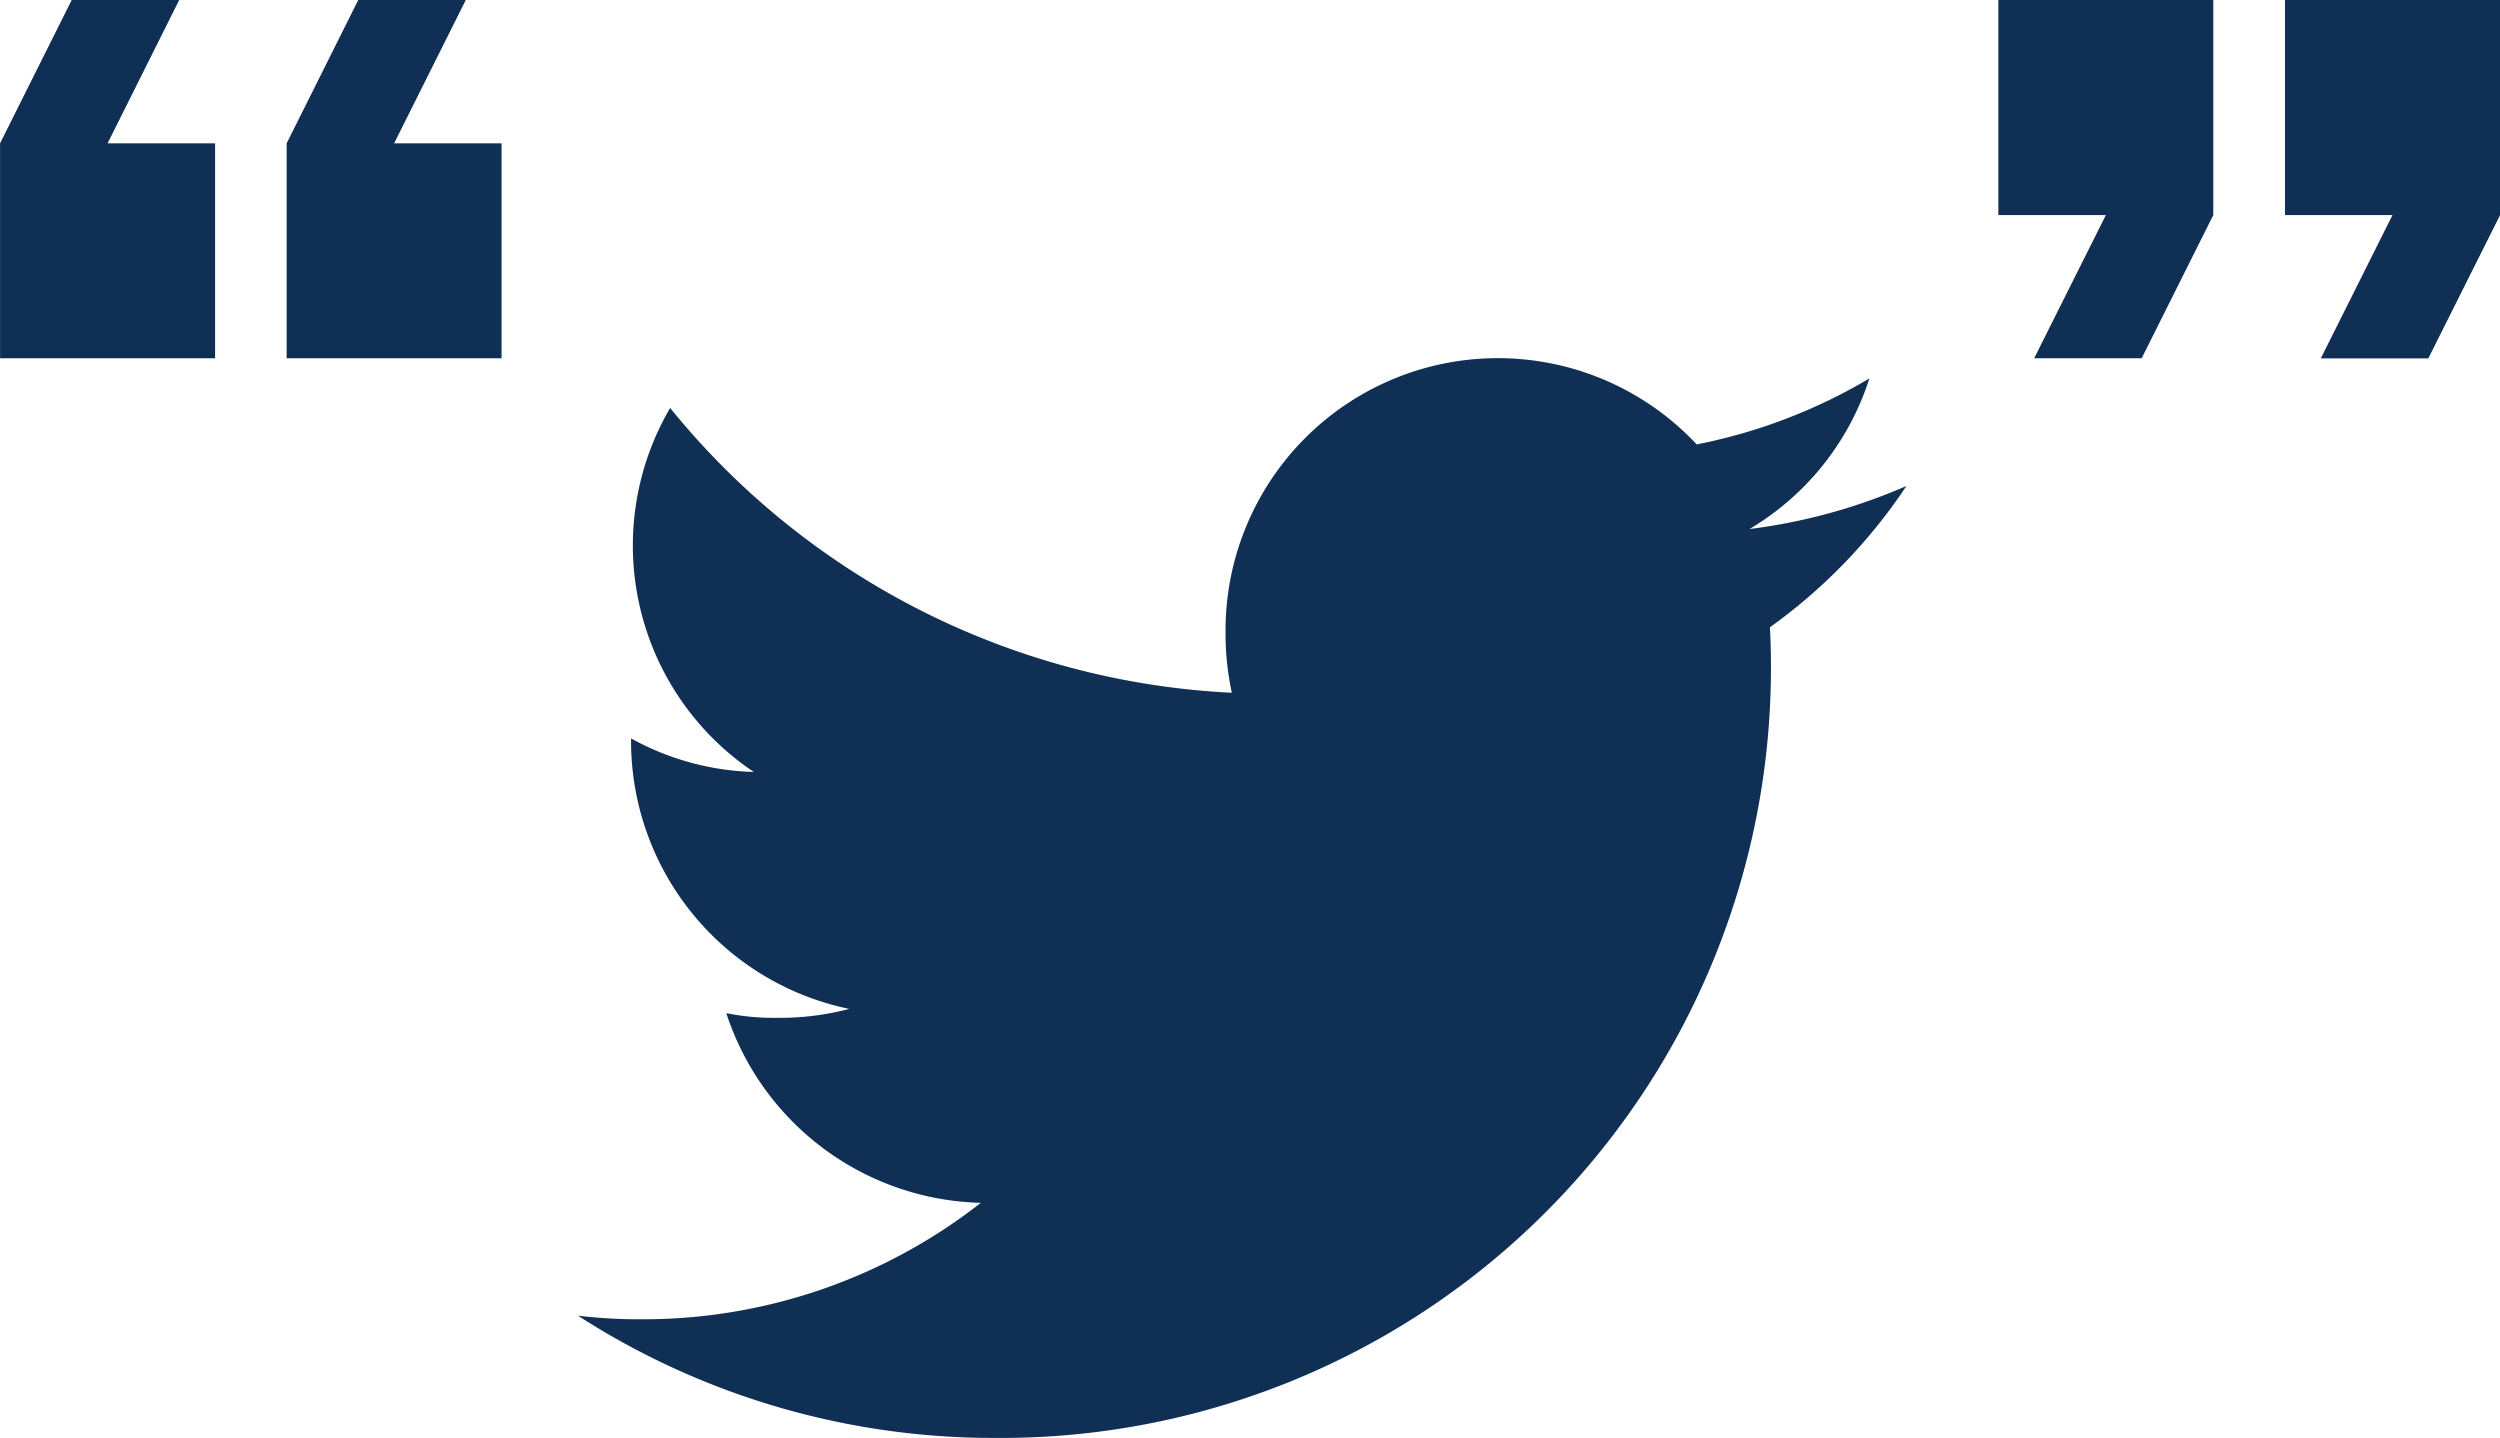 <svg xmlns="http://www.w3.org/2000/svg" width="35.254" height="20.275" viewBox="0 0 35.254 20.275"><defs><style>.a{fill:#0f3054;}</style></defs><g transform="translate(0 0)"><path class="a" d="M18.734,49.8a8.007,8.007,0,0,1-2.213.607,3.819,3.819,0,0,0,1.69-2.123,7.675,7.675,0,0,1-2.435.93,3.84,3.84,0,0,0-6.644,2.626,3.954,3.954,0,0,0,.089.876A10.871,10.871,0,0,1,1.3,48.7a3.842,3.842,0,0,0,1.18,5.133A3.793,3.793,0,0,1,.749,53.36V53.4a3.858,3.858,0,0,0,3.077,3.774,3.833,3.833,0,0,1-1.007.126,3.4,3.4,0,0,1-.727-.066,3.877,3.877,0,0,0,3.589,2.675A7.717,7.717,0,0,1,.919,61.551,7.2,7.2,0,0,1,0,61.5a10.812,10.812,0,0,0,5.892,1.724A10.856,10.856,0,0,0,16.823,52.292c0-.17-.006-.334-.014-.5A7.662,7.662,0,0,0,18.734,49.8Z" transform="translate(8.15 -42.947)"/><g transform="translate(28.18 0)"><g transform="translate(0 0)"><g transform="translate(0 0)"><path class="a" d="M0,45.7H1.516L.505,47.719H2.021L3.031,45.7V42.667H0Z" transform="translate(0 -42.667)"/><path class="a" d="M170.667,42.667V45.7h1.516l-1.011,2.021h1.516L173.7,45.7V42.667Z" transform="translate(-166.625 -42.667)"/></g></g></g><g transform="translate(0 0)"><path class="a" d="M3.031,44.688H1.516l1.01-2.021H1.01L0,44.688v3.031H3.031Z" transform="translate(4.042 -42.667)"/><path class="a" d="M173.7,47.719V44.688h-1.516l1.01-2.021h-1.516l-1.01,2.021v3.031Z" transform="translate(-170.667 -42.667)"/></g></g></svg>